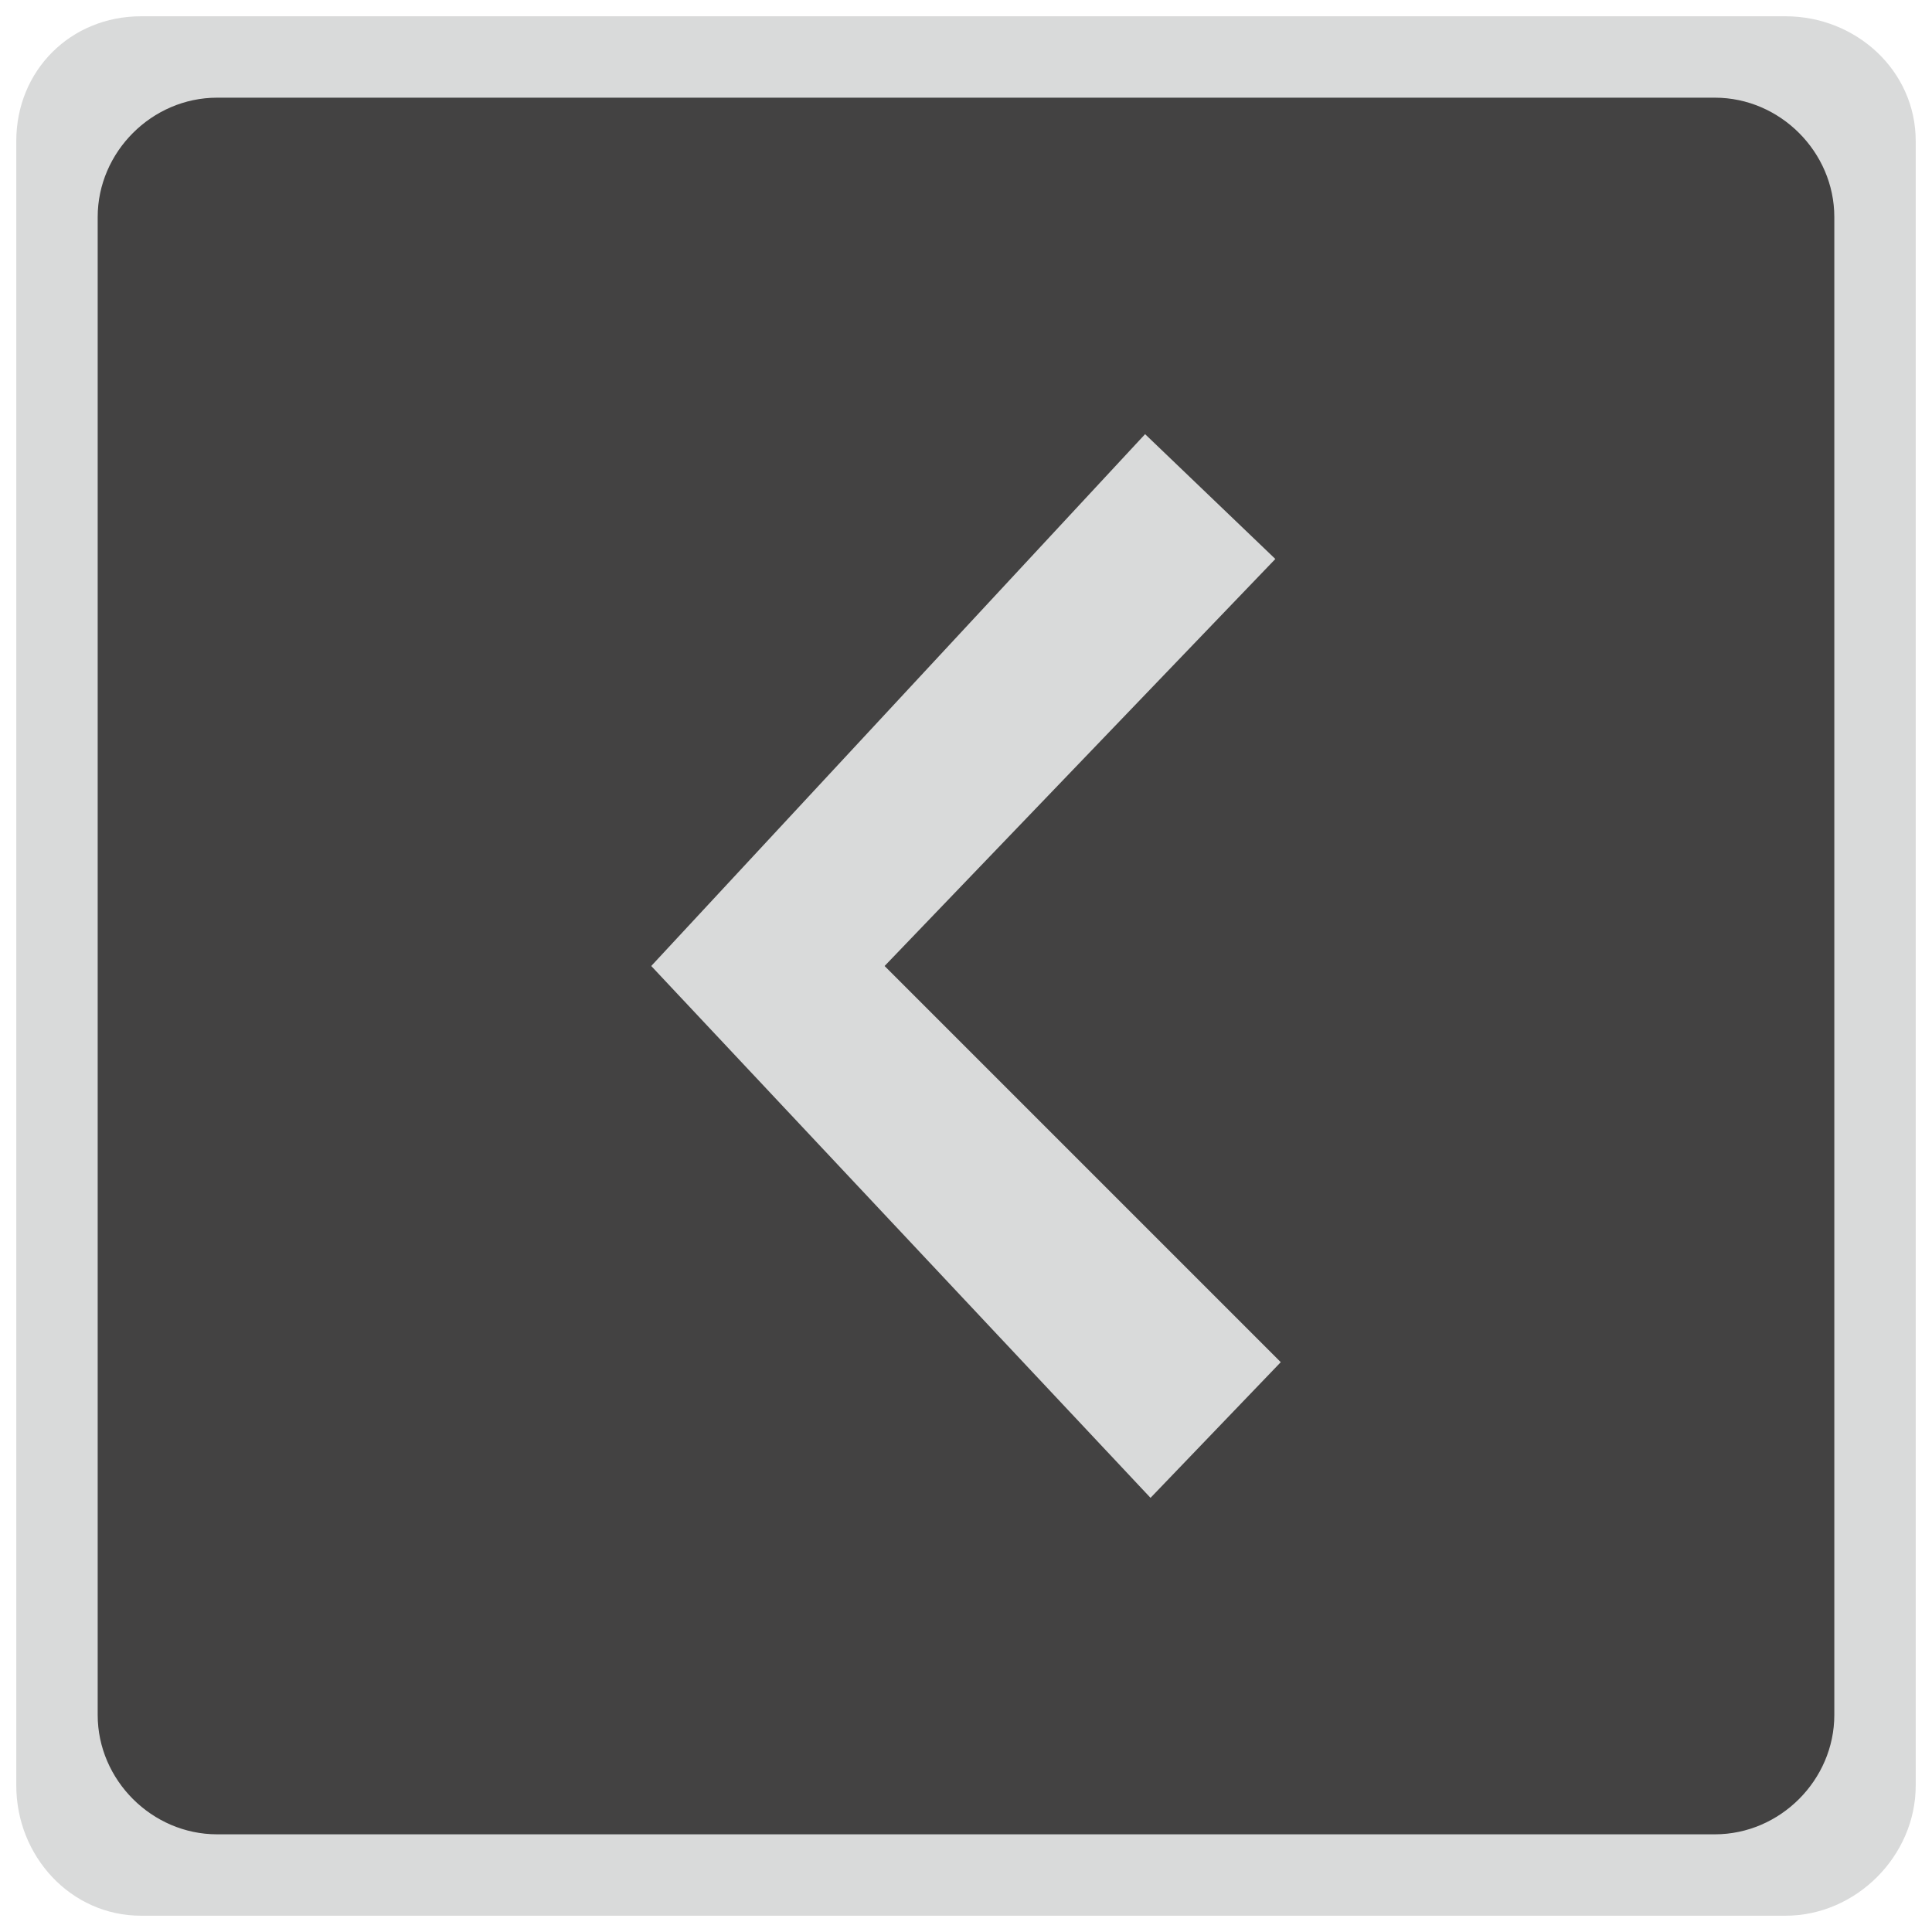 <?xml version="1.0" encoding="UTF-8"?>
<!DOCTYPE svg PUBLIC "-//W3C//DTD SVG 1.1//EN" "http://www.w3.org/Graphics/SVG/1.1/DTD/svg11.dtd">
<!-- Creator: CorelDRAW X6 -->
<svg xmlns="http://www.w3.org/2000/svg" xml:space="preserve" width="3.556mm" height="3.556mm" version="1.1" style="shape-rendering:geometricPrecision; text-rendering:geometricPrecision; image-rendering:optimizeQuality; fill-rule:evenodd; clip-rule:evenodd"
viewBox="0 0 356 356"
 xmlns:xlink="http://www.w3.org/1999/xlink">
 <defs>
  <style type="text/css">
   <![CDATA[
    .fil0 {fill:#434242}
    .fil1 {fill:#D9DADA}
   ]]>
  </style>
 </defs>
 <g id="Слой_x0020_1">
  <polygon class="fil0" points="342,13 315,13 10,13 10,345 342,345 "/>
  <path class="fil1" d="M329 3l-303 0c-13,0 -23,10 -23,23l0 303c0,13 10,24 23,24l303 0c13,0 24,-11 24,-24l0 -303c0,-13 -11,-23 -24,-23zm-13 15l-276 0c-12,0 -22,10 -22,22l0 276c0,12 10,22 22,22l276 0c12,0 22,-10 22,-22l0 -276c0,-12 -10,-22 -22,-22z"/>
  <polygon class="fil1" points="163,178 235,103 211,80 120,178 212,276 236,251 "/>
 </g>
</svg>
